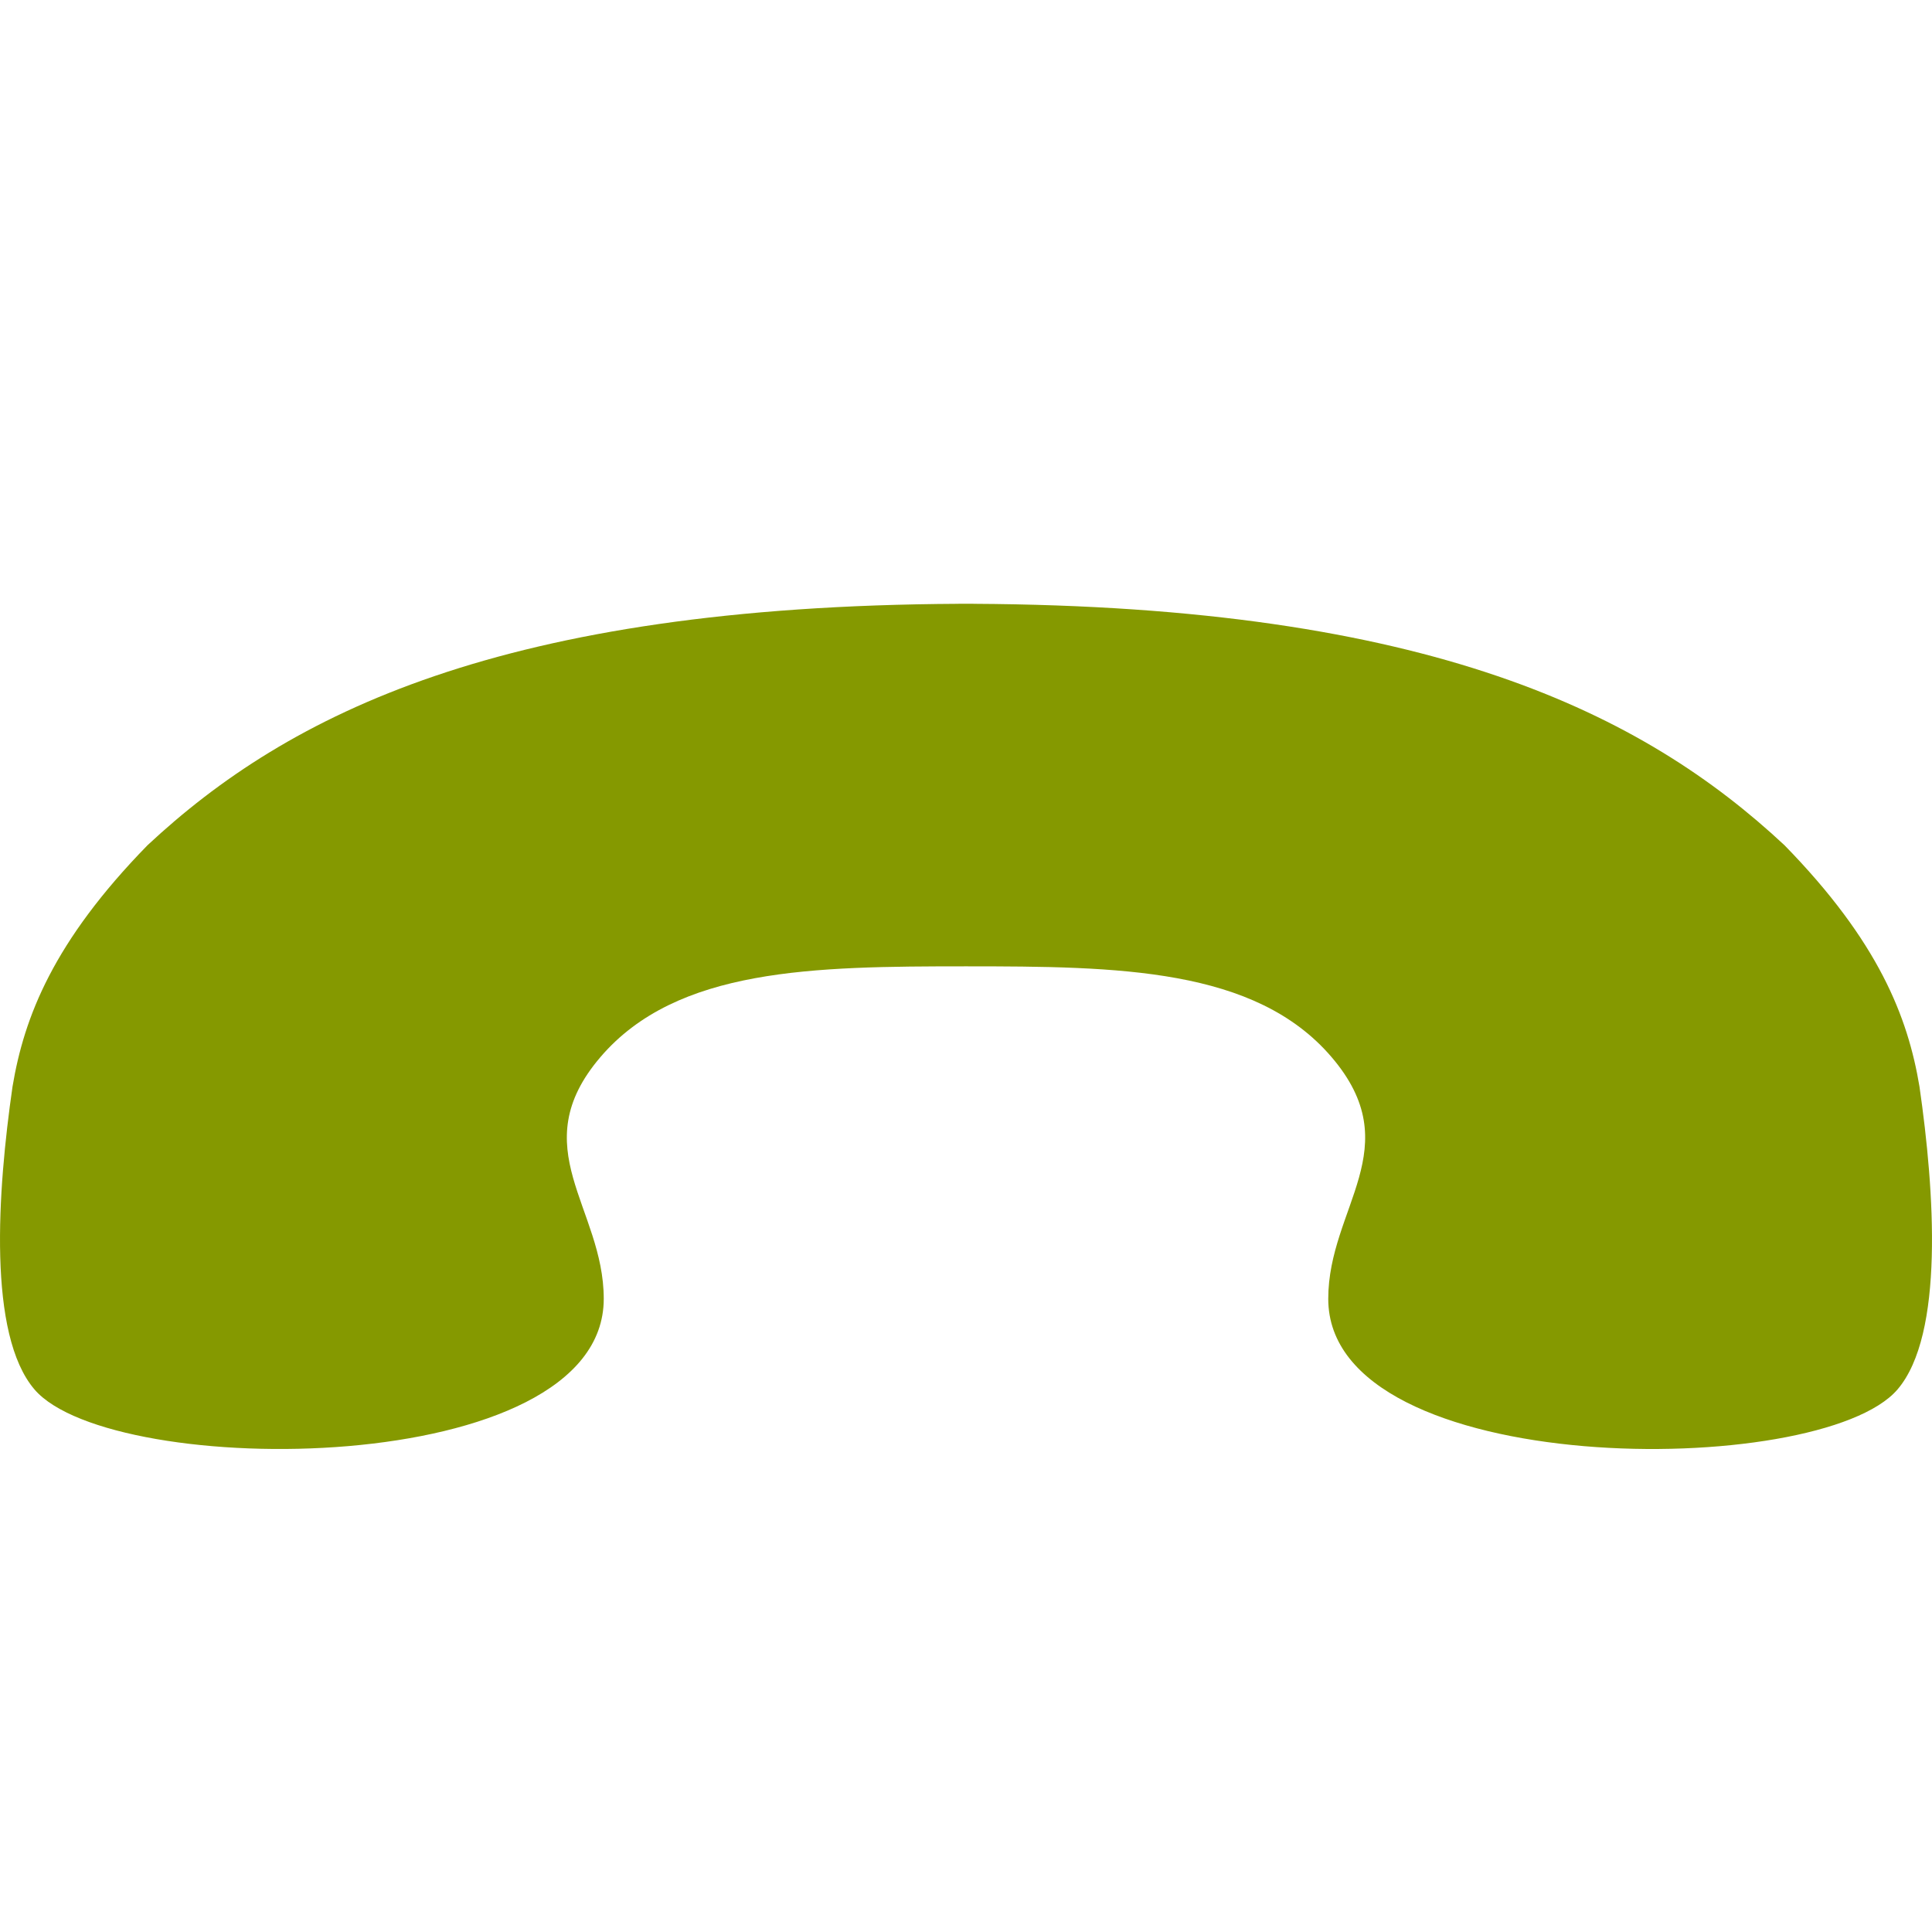 <!DOCTYPE svg PUBLIC "-//W3C//DTD SVG 1.1//EN" "http://www.w3.org/Graphics/SVG/1.1/DTD/svg11.dtd">
<svg xmlns="http://www.w3.org/2000/svg" xmlns:xlink="http://www.w3.org/1999/xlink" version="1.1" width="64px" height="64px" viewBox="0 0 64 64">
<path d="M63.586 36c0.5 3.468 0.826 8.212-0.729 10.028-2.571 3.003-18.857 3.003-18.857-3.003 0-3.025 2.678-5.008 0.107-8.011-2.529-2.954-7.064-3.002-12.107-3.003-5.043 0.001-9.578 0.049-12.107 3.003-2.571 3.003 0.107 4.986 0.107 8.011 0 6.005-16.286 6.005-18.857 3.003-1.555-1.816-1.229-6.56-0.729-10.028 0.385-2.315 1.358-4.812 4.472-8 0-0 0-0 0-0 4.671-4.359 11.74-7.921 26.864-7.998v-0.002c0.084 0 0.166 0.001 0.25 0.001s0.166-0.001 0.25-0.001v0.002c15.124 0.077 22.193 3.639 26.864 7.998 0 0 0 0 0 0 3.114 3.187 4.087 5.685 4.472 8z" fill="#859900"/>
</svg>